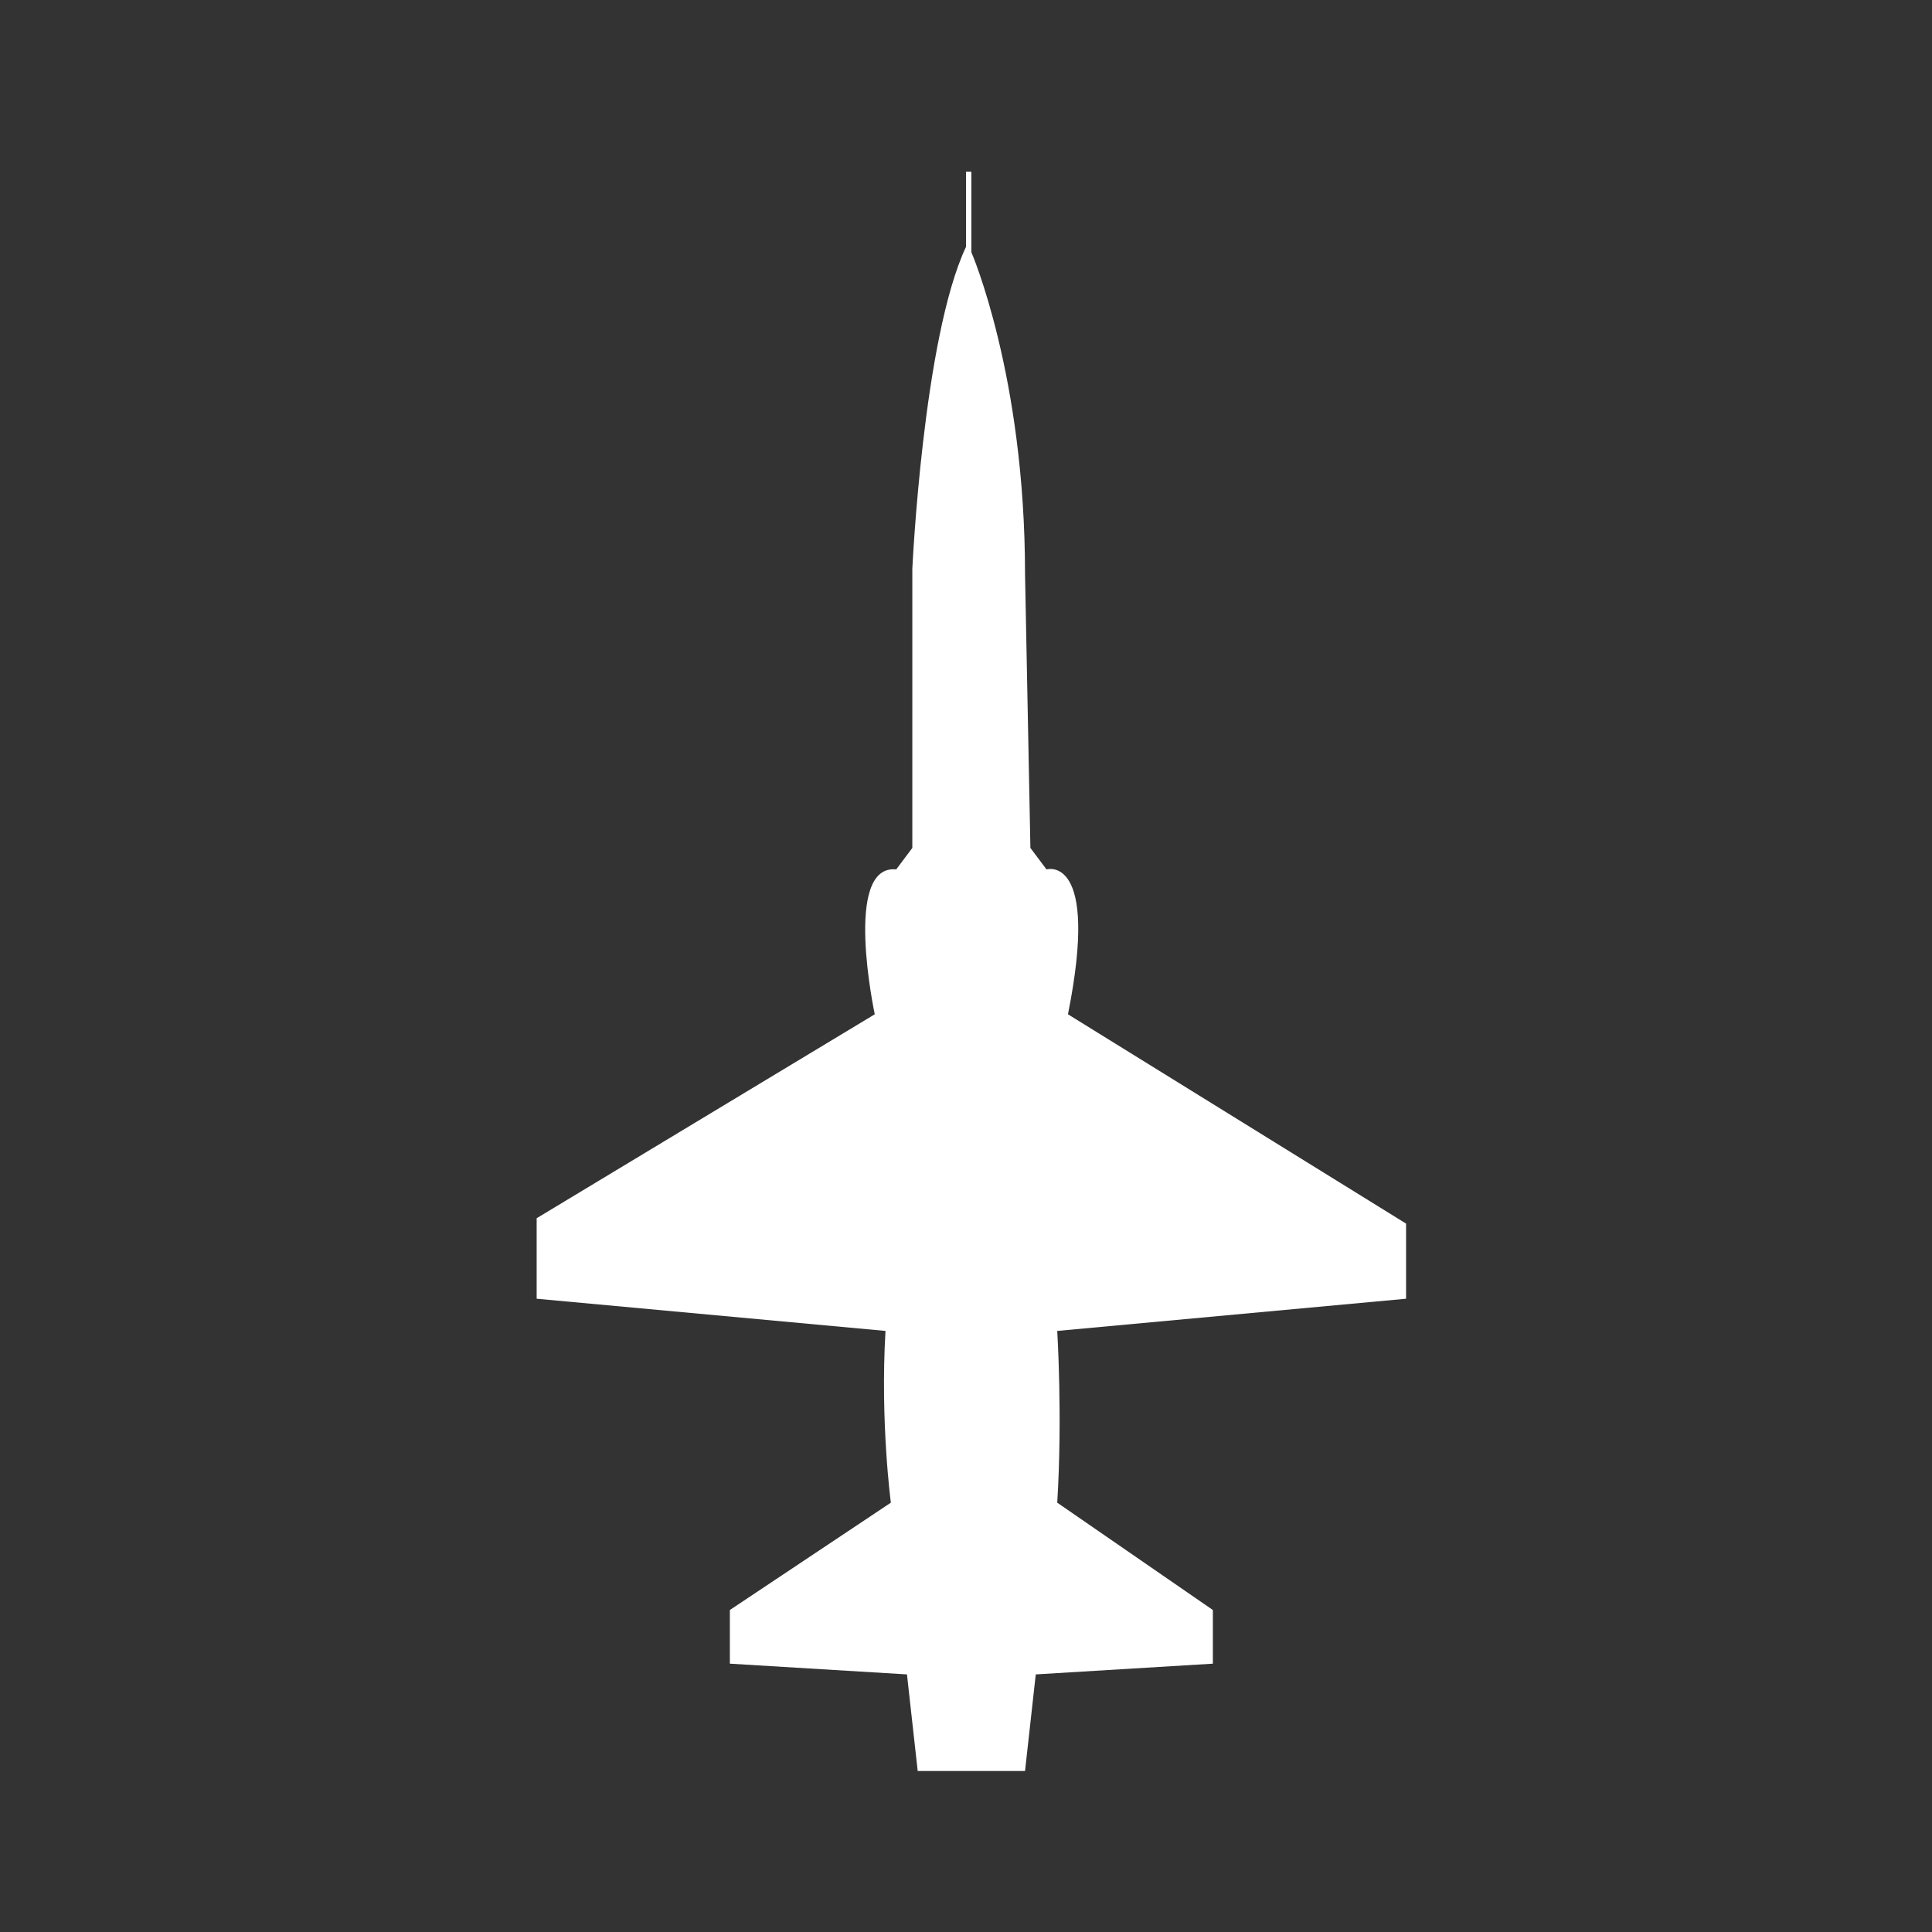 <svg xmlns="http://www.w3.org/2000/svg" width="28" height="28" viewBox="22.2 -6 36 36" fill="white">
    <rect x="22.2" y="-6" width="36" height="36" fill="#333333" stroke="none"/>
    <g>
        <path d="M41.3 27h-2l-.2-1.8-3.3-.2v-1l3-2s-.2-1.5-.1-3.2l-6.5-.6v-1.5l6.3-3.8s-.6-2.8.4-2.7l.3-.4V4.6s.2-4.3 1-6v-1.4h.1v1.5s1 2.3 1 6l.1 5.1.3.4s1-.3.4 2.7l6.3 3.9v1.4l-6.5.6s.1 1.6 0 3.2l2.9 2v1l-3.3.2z"
              stroke-width="1.2" />
    </g>
</svg>